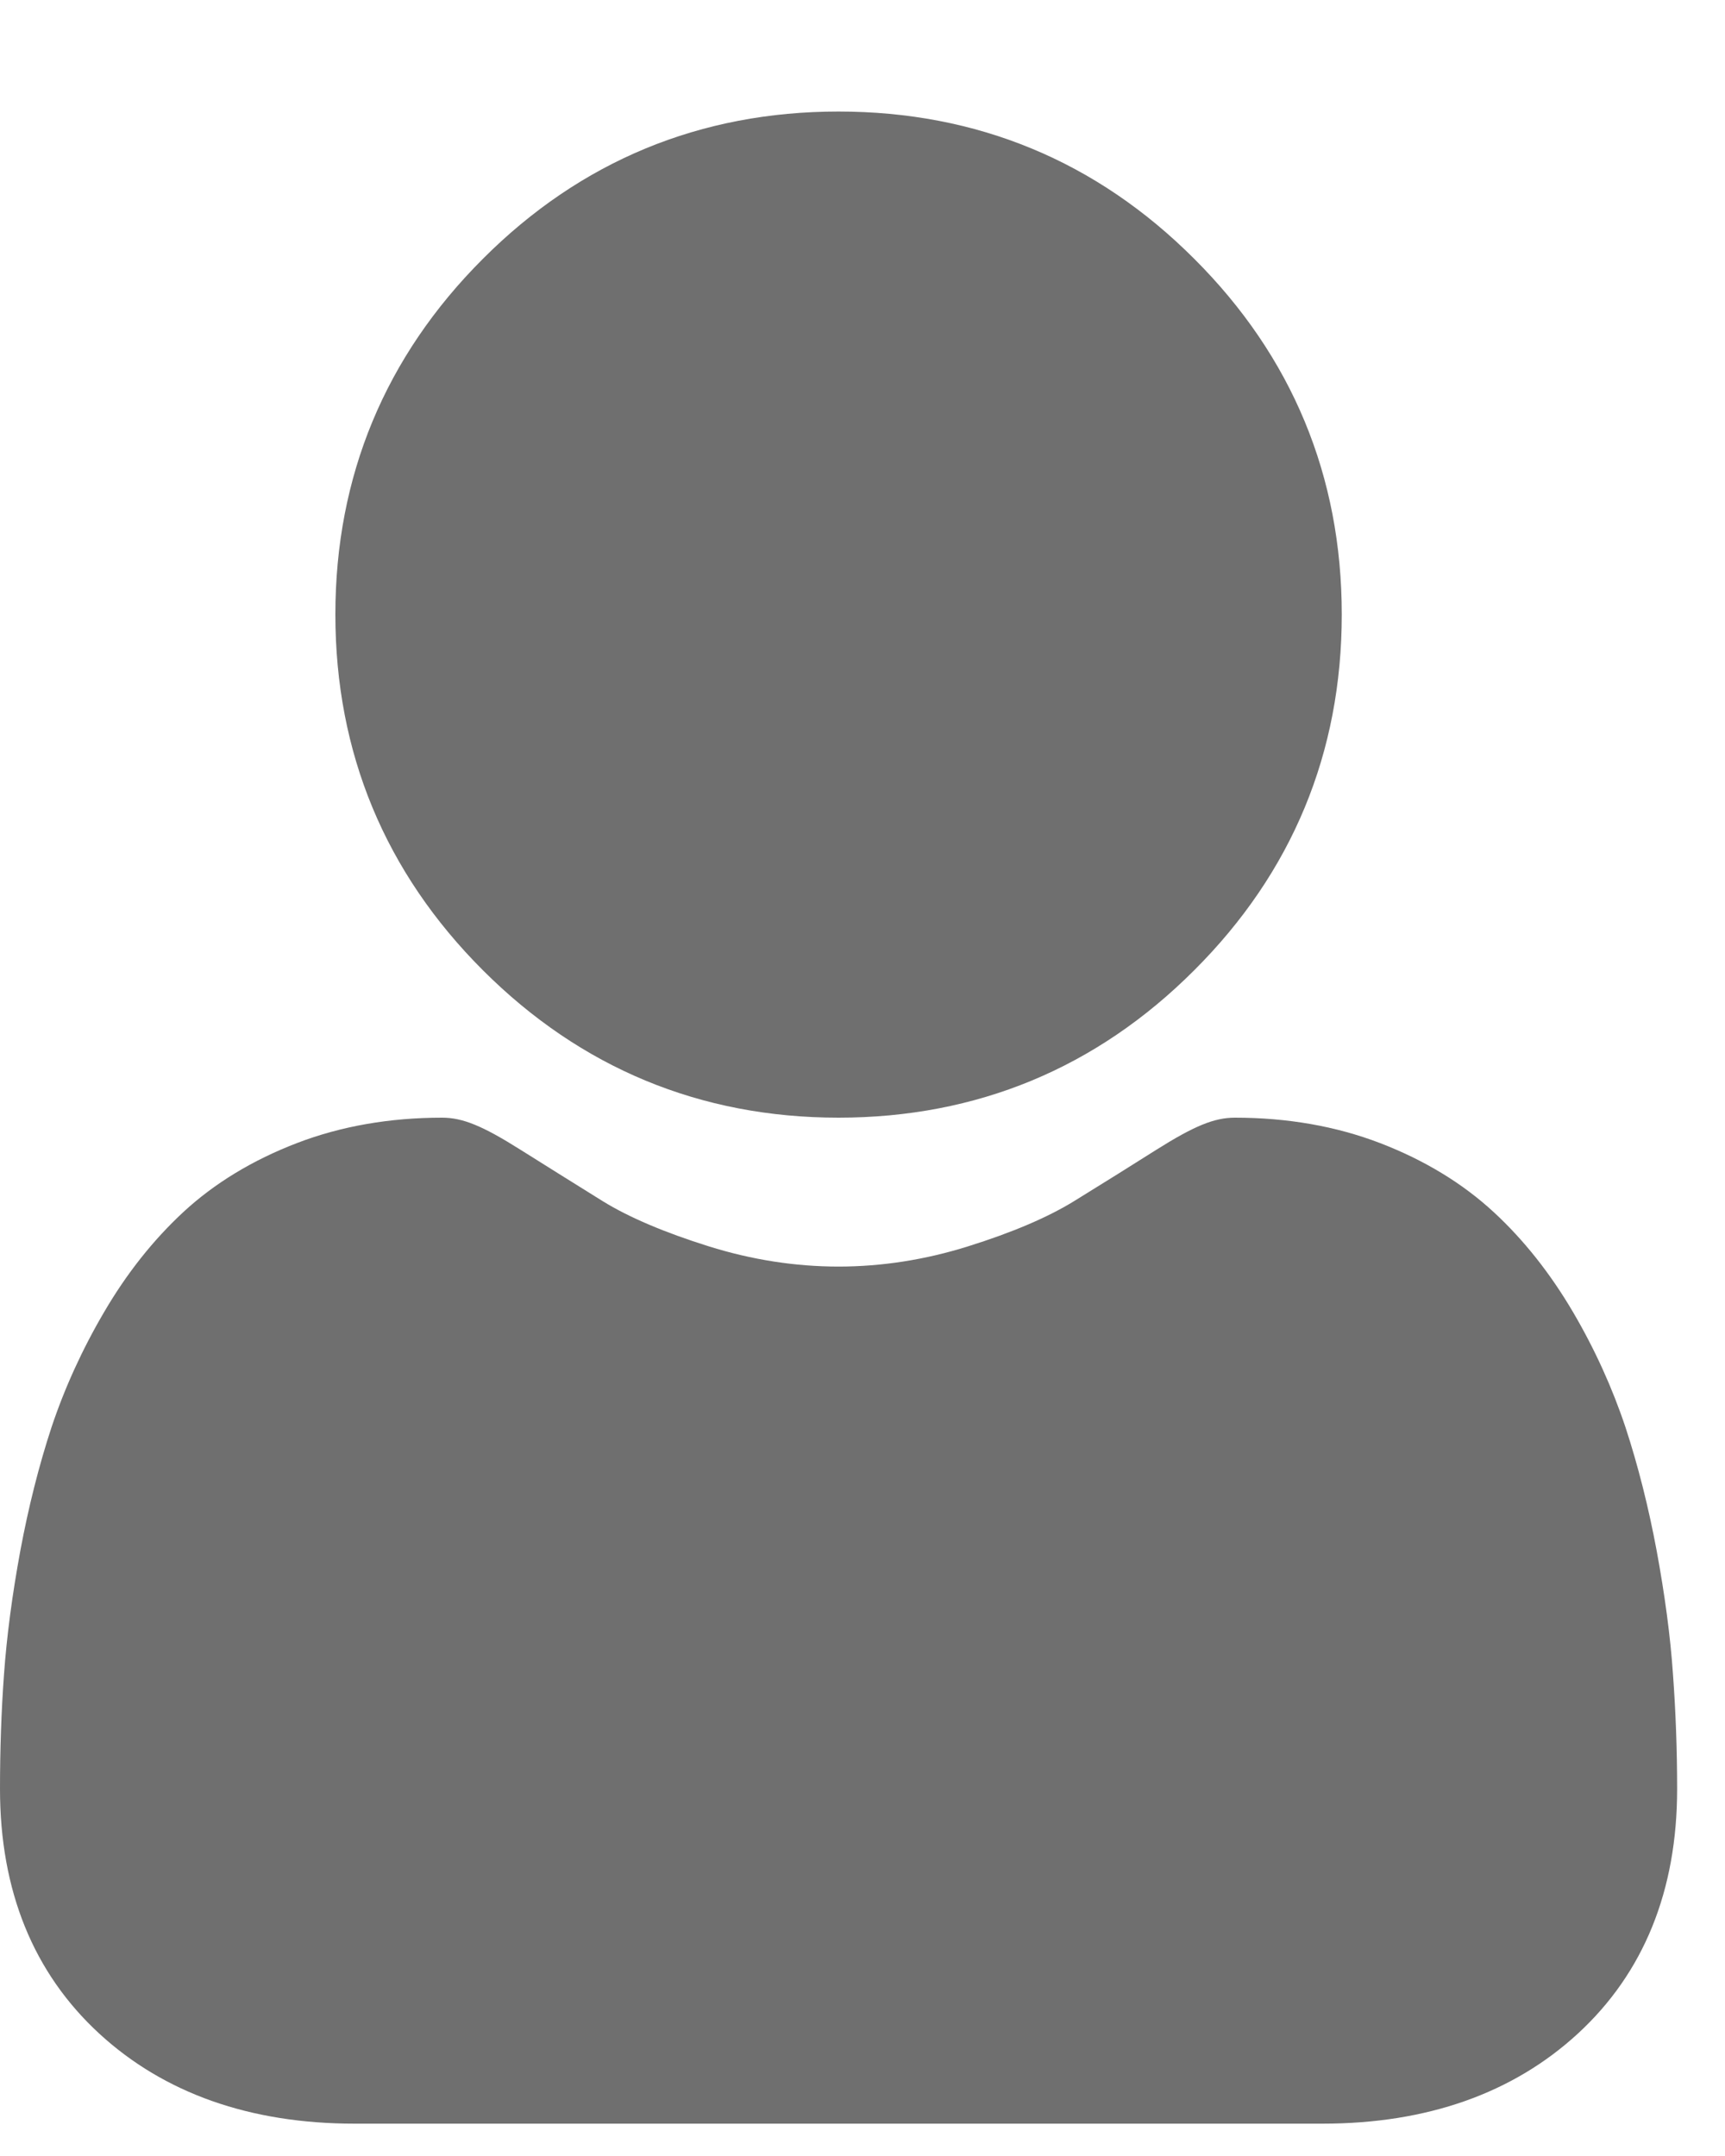 <svg width="12" height="15" viewBox="0 0 12 15" fill="none" xmlns="http://www.w3.org/2000/svg">
<path d="M5.833 7.776C6.795 7.776 7.628 7.431 8.308 6.75C8.989 6.07 9.334 5.237 9.334 4.275C9.334 3.314 8.989 2.481 8.308 1.801C7.628 1.12 6.795 0.776 5.833 0.776C4.872 0.776 4.039 1.12 3.359 1.801C2.679 2.481 2.333 3.314 2.333 4.275C2.333 5.237 2.679 6.07 3.359 6.75C4.039 7.43 4.872 7.776 5.833 7.776Z" fill="#6F6F6F"/>
<path d="M11.638 11.647C11.62 11.383 11.581 11.095 11.525 10.791C11.468 10.485 11.395 10.196 11.308 9.931C11.217 9.658 11.095 9.388 10.943 9.129C10.785 8.86 10.6 8.626 10.392 8.434C10.175 8.233 9.908 8.071 9.601 7.953C9.294 7.835 8.954 7.776 8.591 7.776C8.448 7.776 8.31 7.832 8.043 8C7.879 8.104 7.687 8.224 7.473 8.356C7.29 8.469 7.042 8.575 6.735 8.671C6.436 8.765 6.133 8.812 5.833 8.812C5.533 8.812 5.23 8.765 4.93 8.671C4.624 8.575 4.376 8.47 4.193 8.357C3.981 8.225 3.789 8.105 3.622 8C3.356 7.832 3.218 7.776 3.075 7.776C2.712 7.776 2.372 7.835 2.065 7.953C1.758 8.071 1.492 8.232 1.274 8.434C1.066 8.627 0.881 8.86 0.724 9.129C0.572 9.388 0.449 9.658 0.358 9.931C0.271 10.196 0.198 10.485 0.141 10.791C0.085 11.095 0.047 11.383 0.028 11.647C0.009 11.906 0 12.175 0 12.447C0 13.154 0.232 13.726 0.69 14.148C1.142 14.564 1.74 14.775 2.467 14.775H9.2C9.927 14.775 10.525 14.564 10.977 14.148C11.435 13.726 11.667 13.154 11.667 12.447C11.667 12.174 11.657 11.905 11.638 11.647Z" fill="#6F6F6F"/>
</svg>
